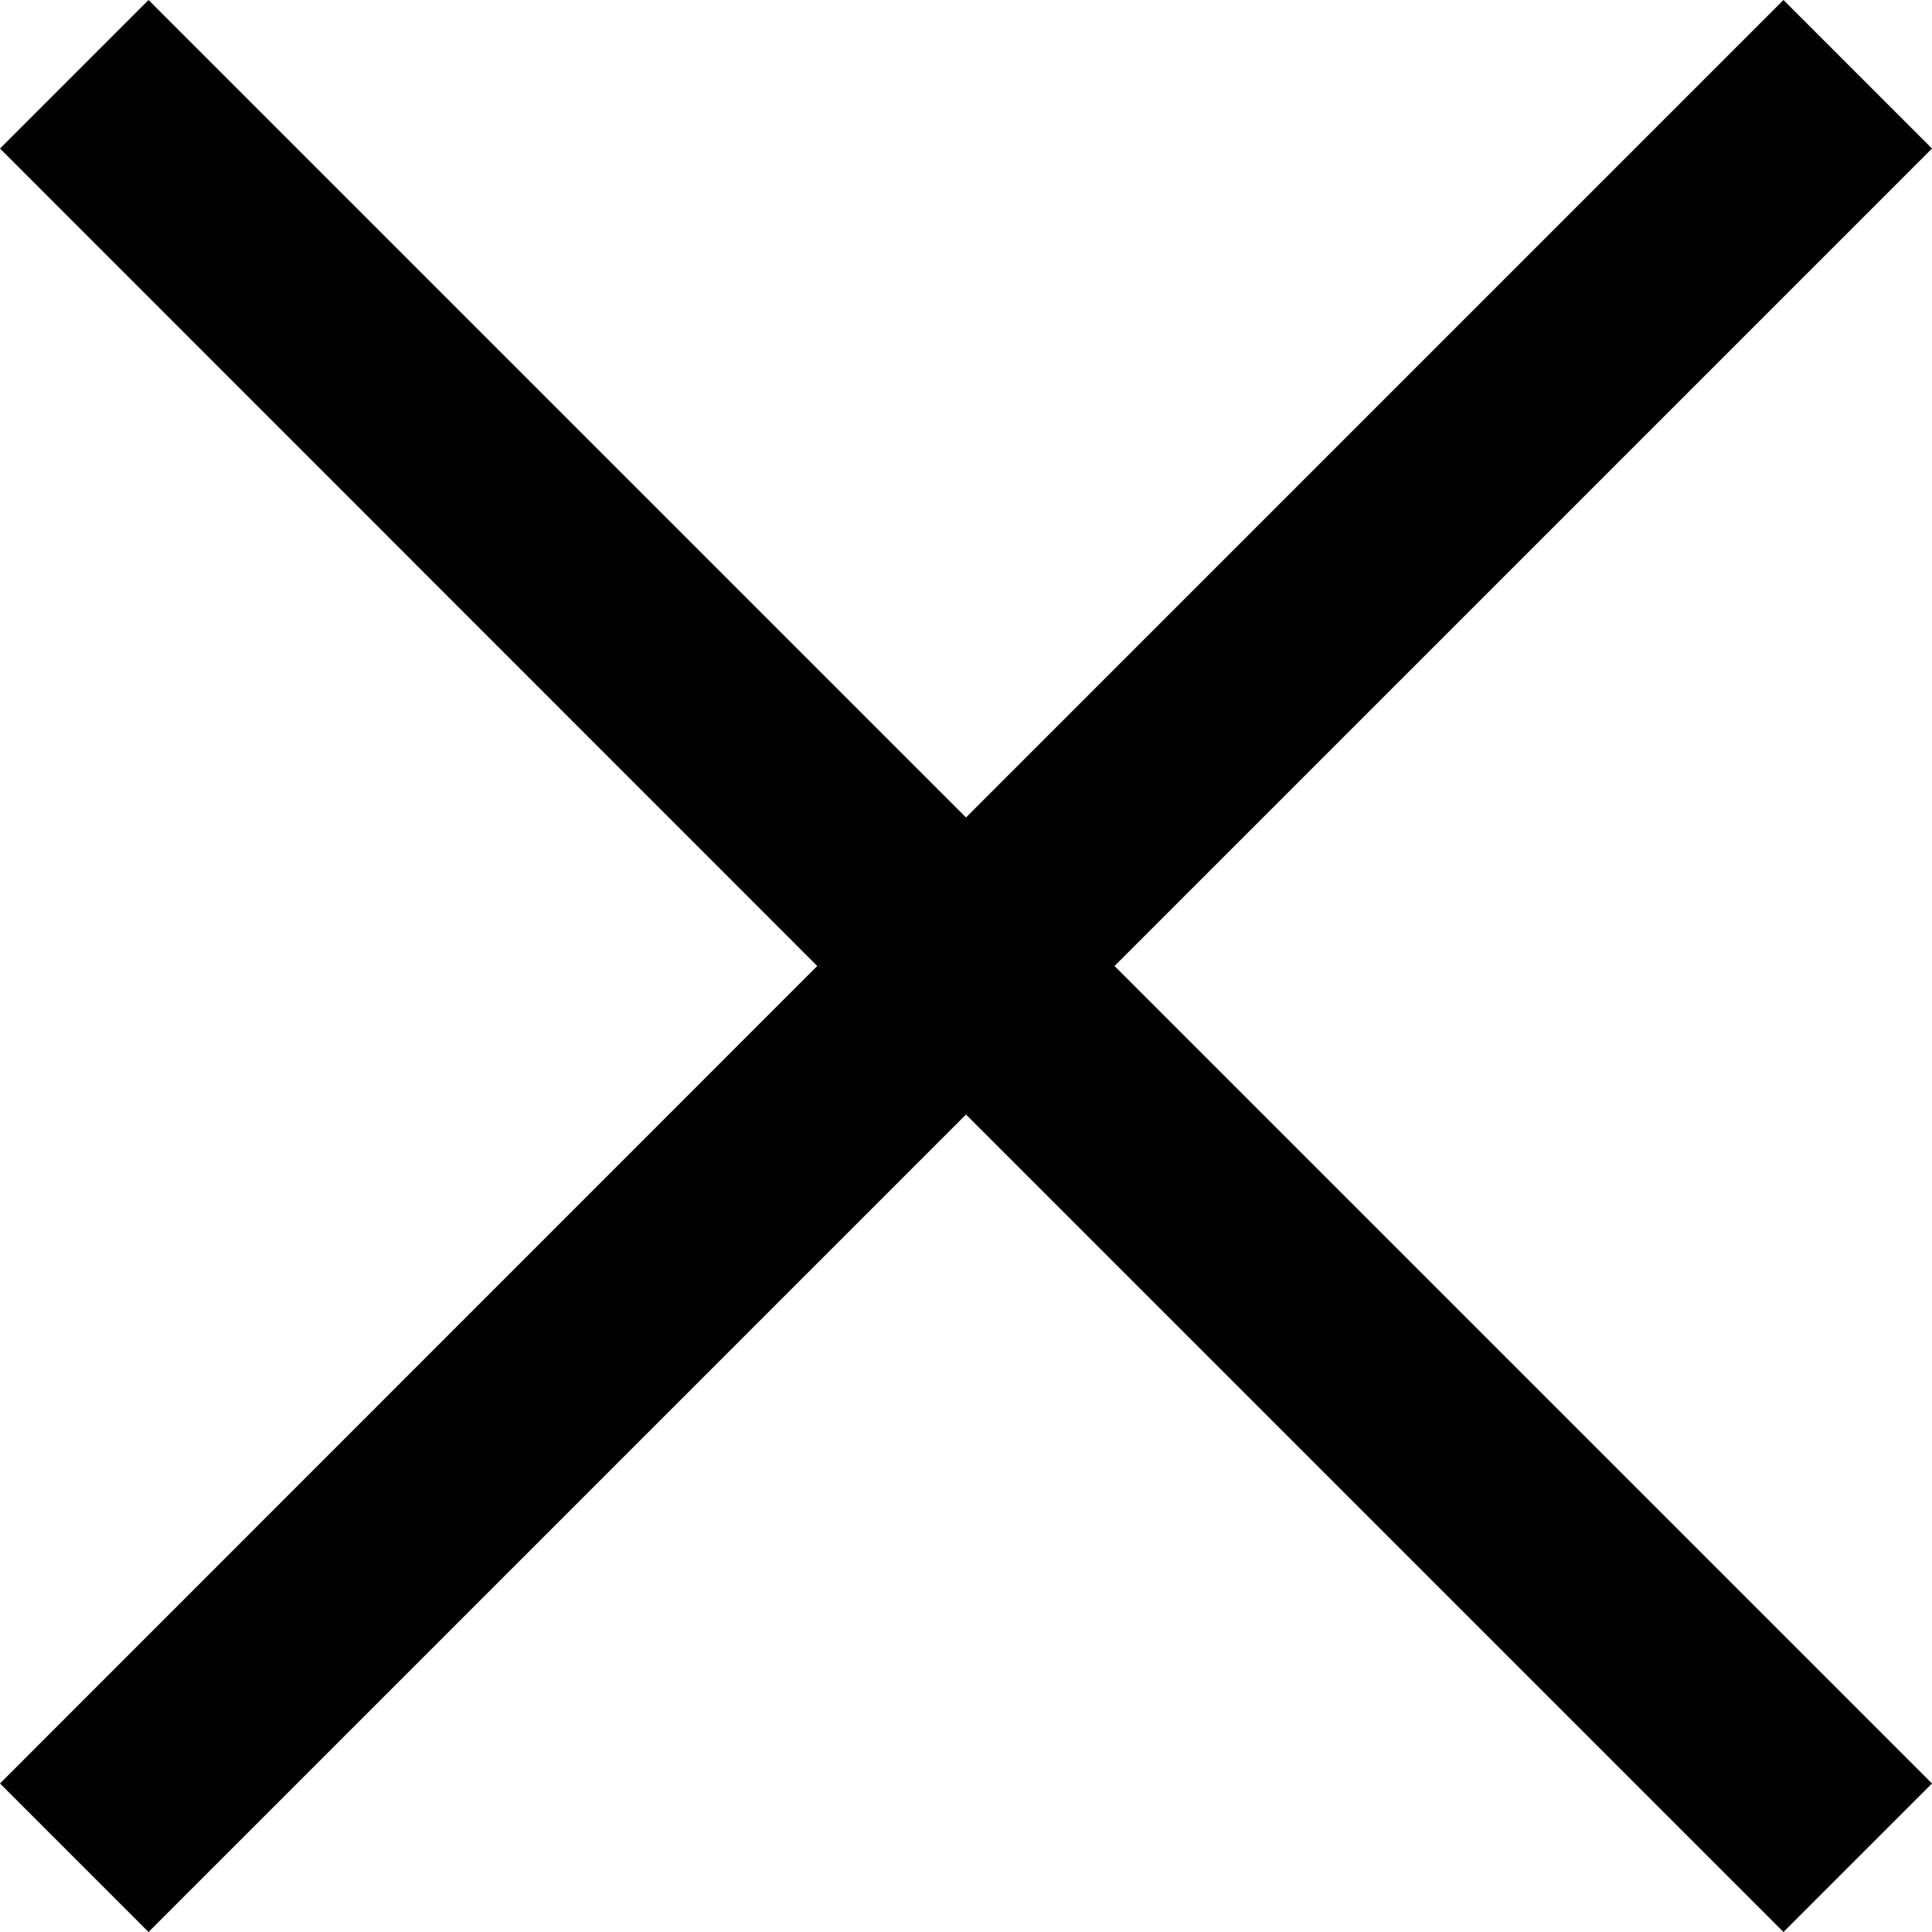 <?xml version="1.0" encoding="UTF-8"?>
<svg width="8px" height="8px" viewBox="0 0 8 8" version="1.1" xmlns="http://www.w3.org/2000/svg" xmlns:xlink="http://www.w3.org/1999/xlink">
    <title>X</title>
    <g id="Icons" stroke="none" stroke-width="1" fill="none" fill-rule="evenodd">
        <g id="Artboard-Copy-12" transform="translate(-8, -8)" fill="#000000">
            <g id="Icon" transform="translate(8, 8)">
                <polygon id="X" points="7.385 9.32587341e-15 8 0.615 4.615 4 8 7.385 7.385 8 4 4.615 0.615 8 -4.61852778e-14 7.385 3.384 4 -4.57411886e-14 0.615 0.615 9.2148511e-15 4 3.385"></polygon>
            </g>
        </g>
    </g>
</svg>